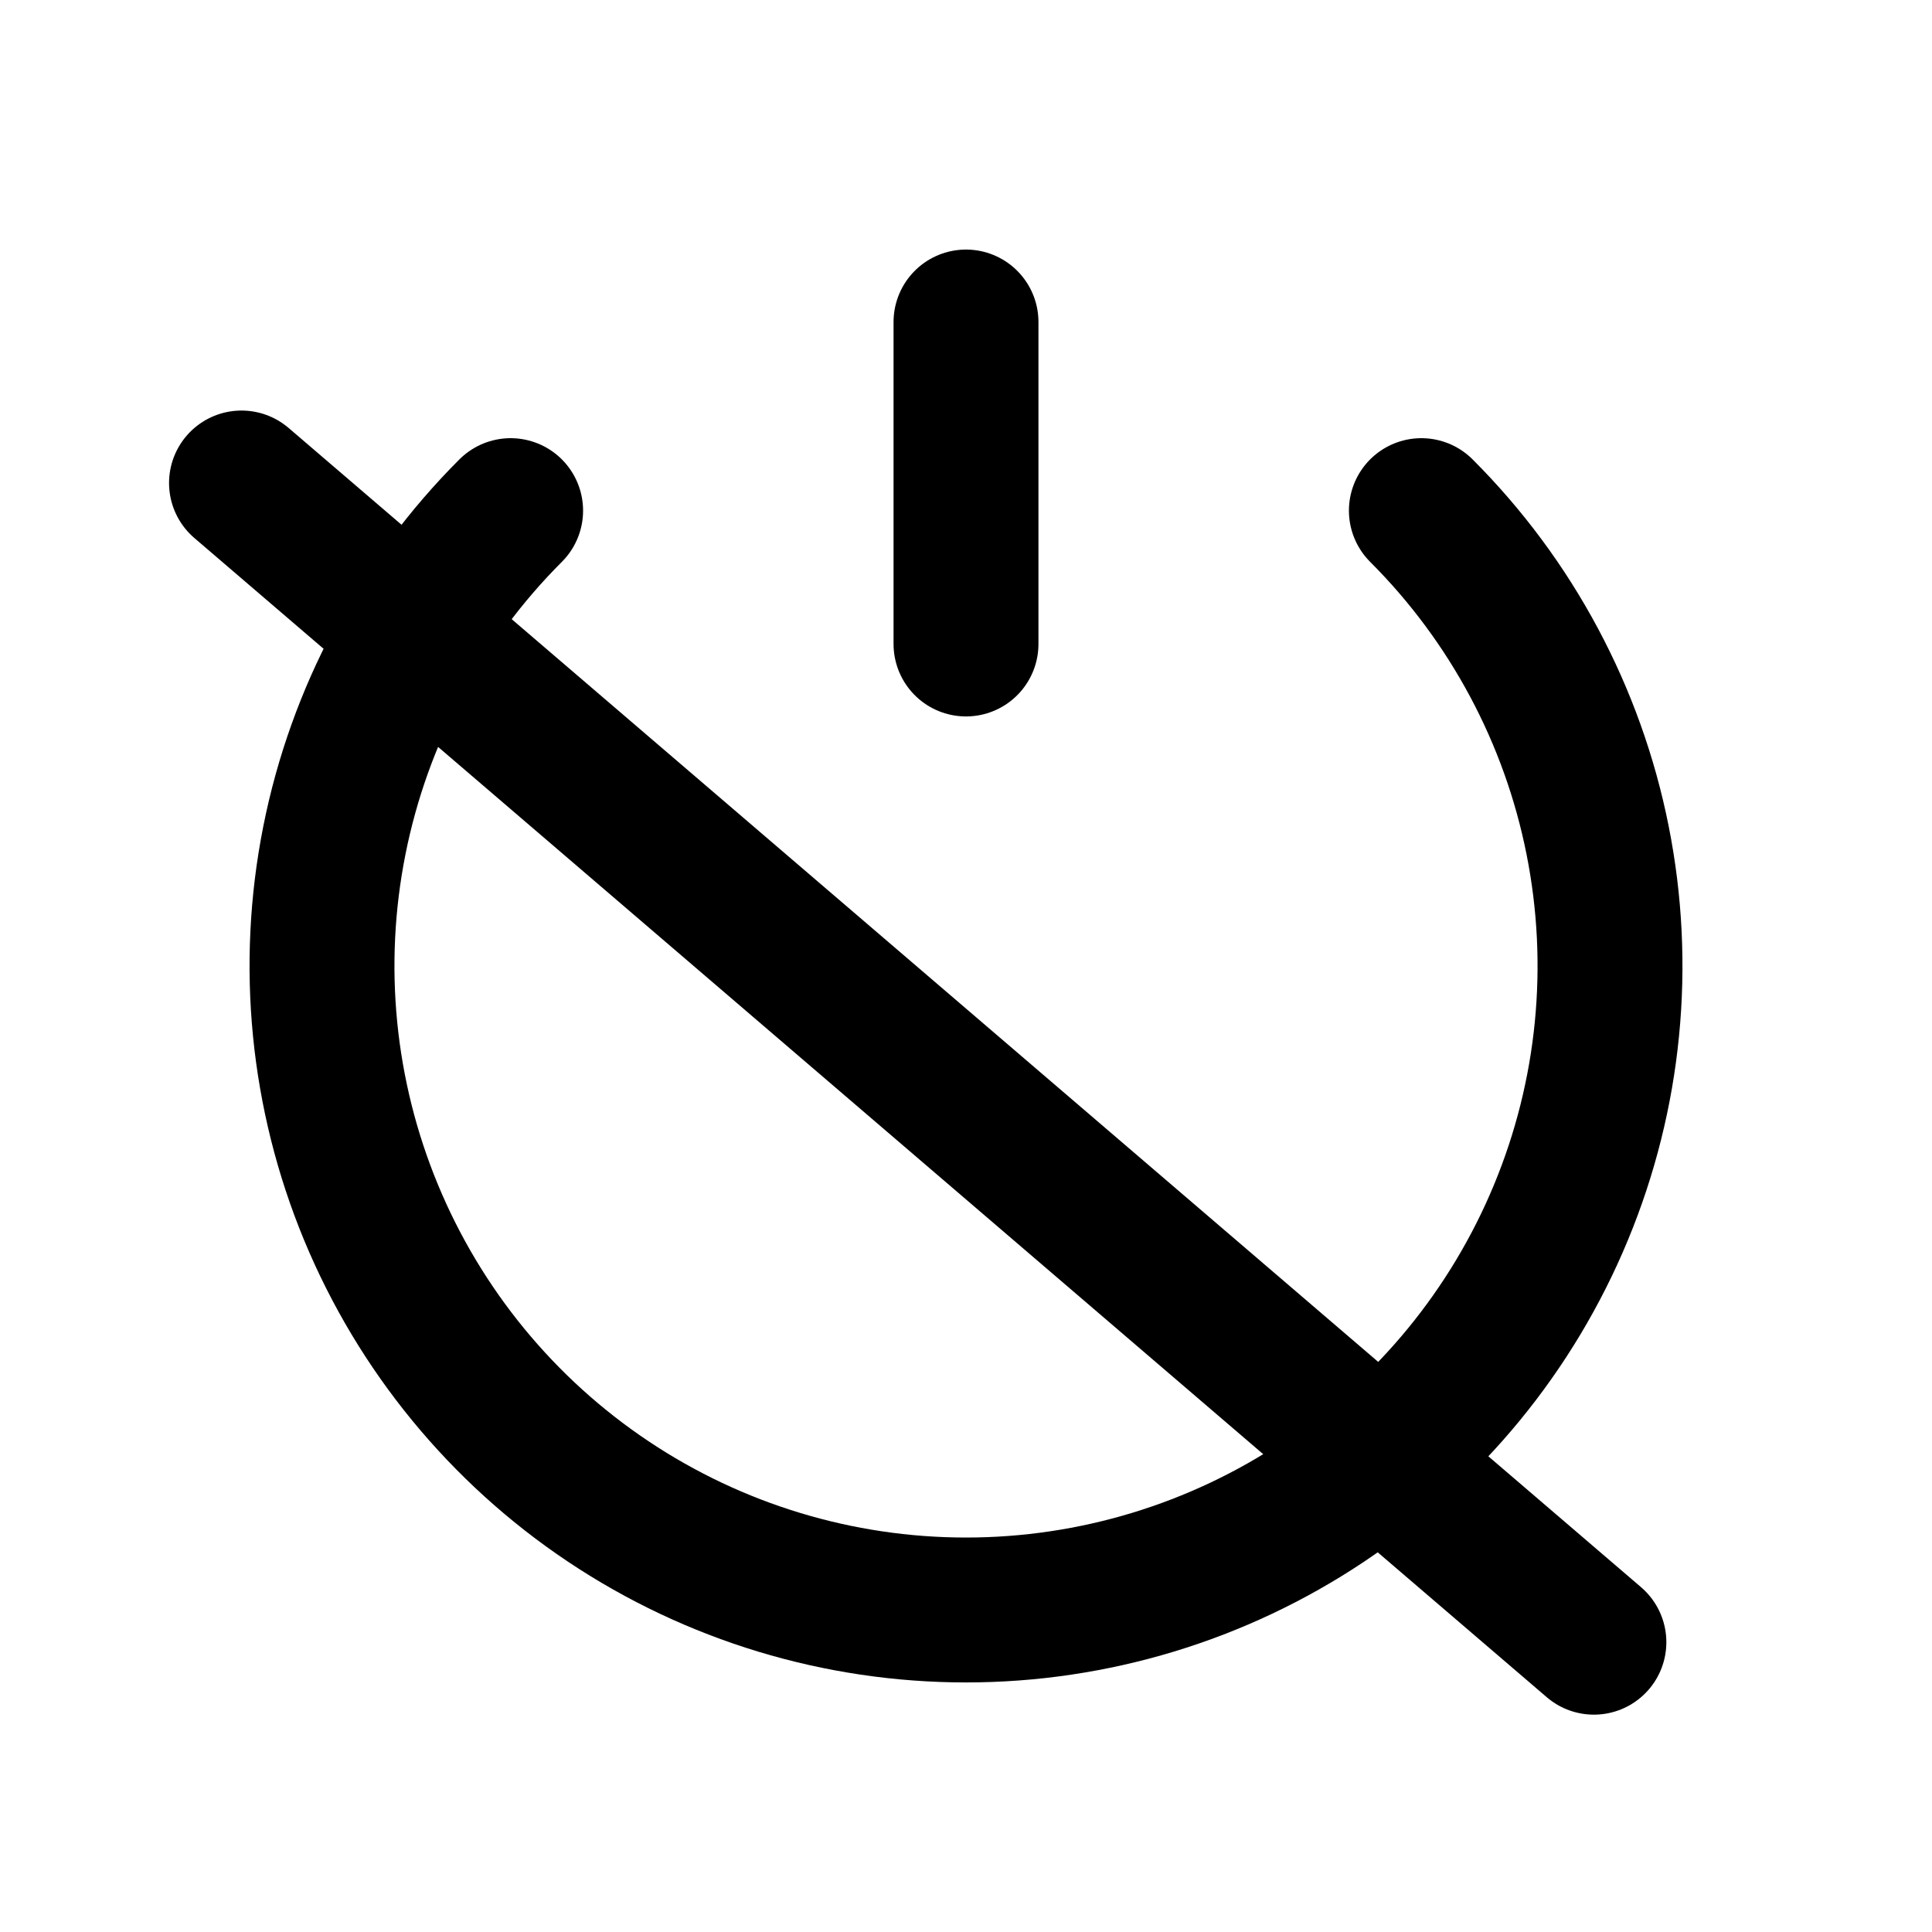 <svg width="40" height="40" viewBox="0 0 40 40" fill="none" xmlns="http://www.w3.org/2000/svg">
<g id="lets-icons:on-button">
<path id="Vector" d="M10.572 10.572C8.707 12.436 7.437 14.812 6.923 17.398C6.408 19.985 6.673 22.666 7.682 25.102C8.691 27.538 10.4 29.621 12.593 31.086C14.785 32.551 17.363 33.333 20 33.333C22.637 33.333 25.215 32.551 27.408 31.086C29.6 29.621 31.309 27.538 32.318 25.102C33.328 22.666 33.592 19.985 33.077 17.398C32.563 14.812 31.293 12.436 29.428 10.572M20 13.333V6.667" stroke="black" stroke-width="3" stroke-linecap="round"/>
<path id="Line 84" d="M5 10L33 34" stroke="black" stroke-width="3" stroke-linecap="round"/>
</g>
</svg>
